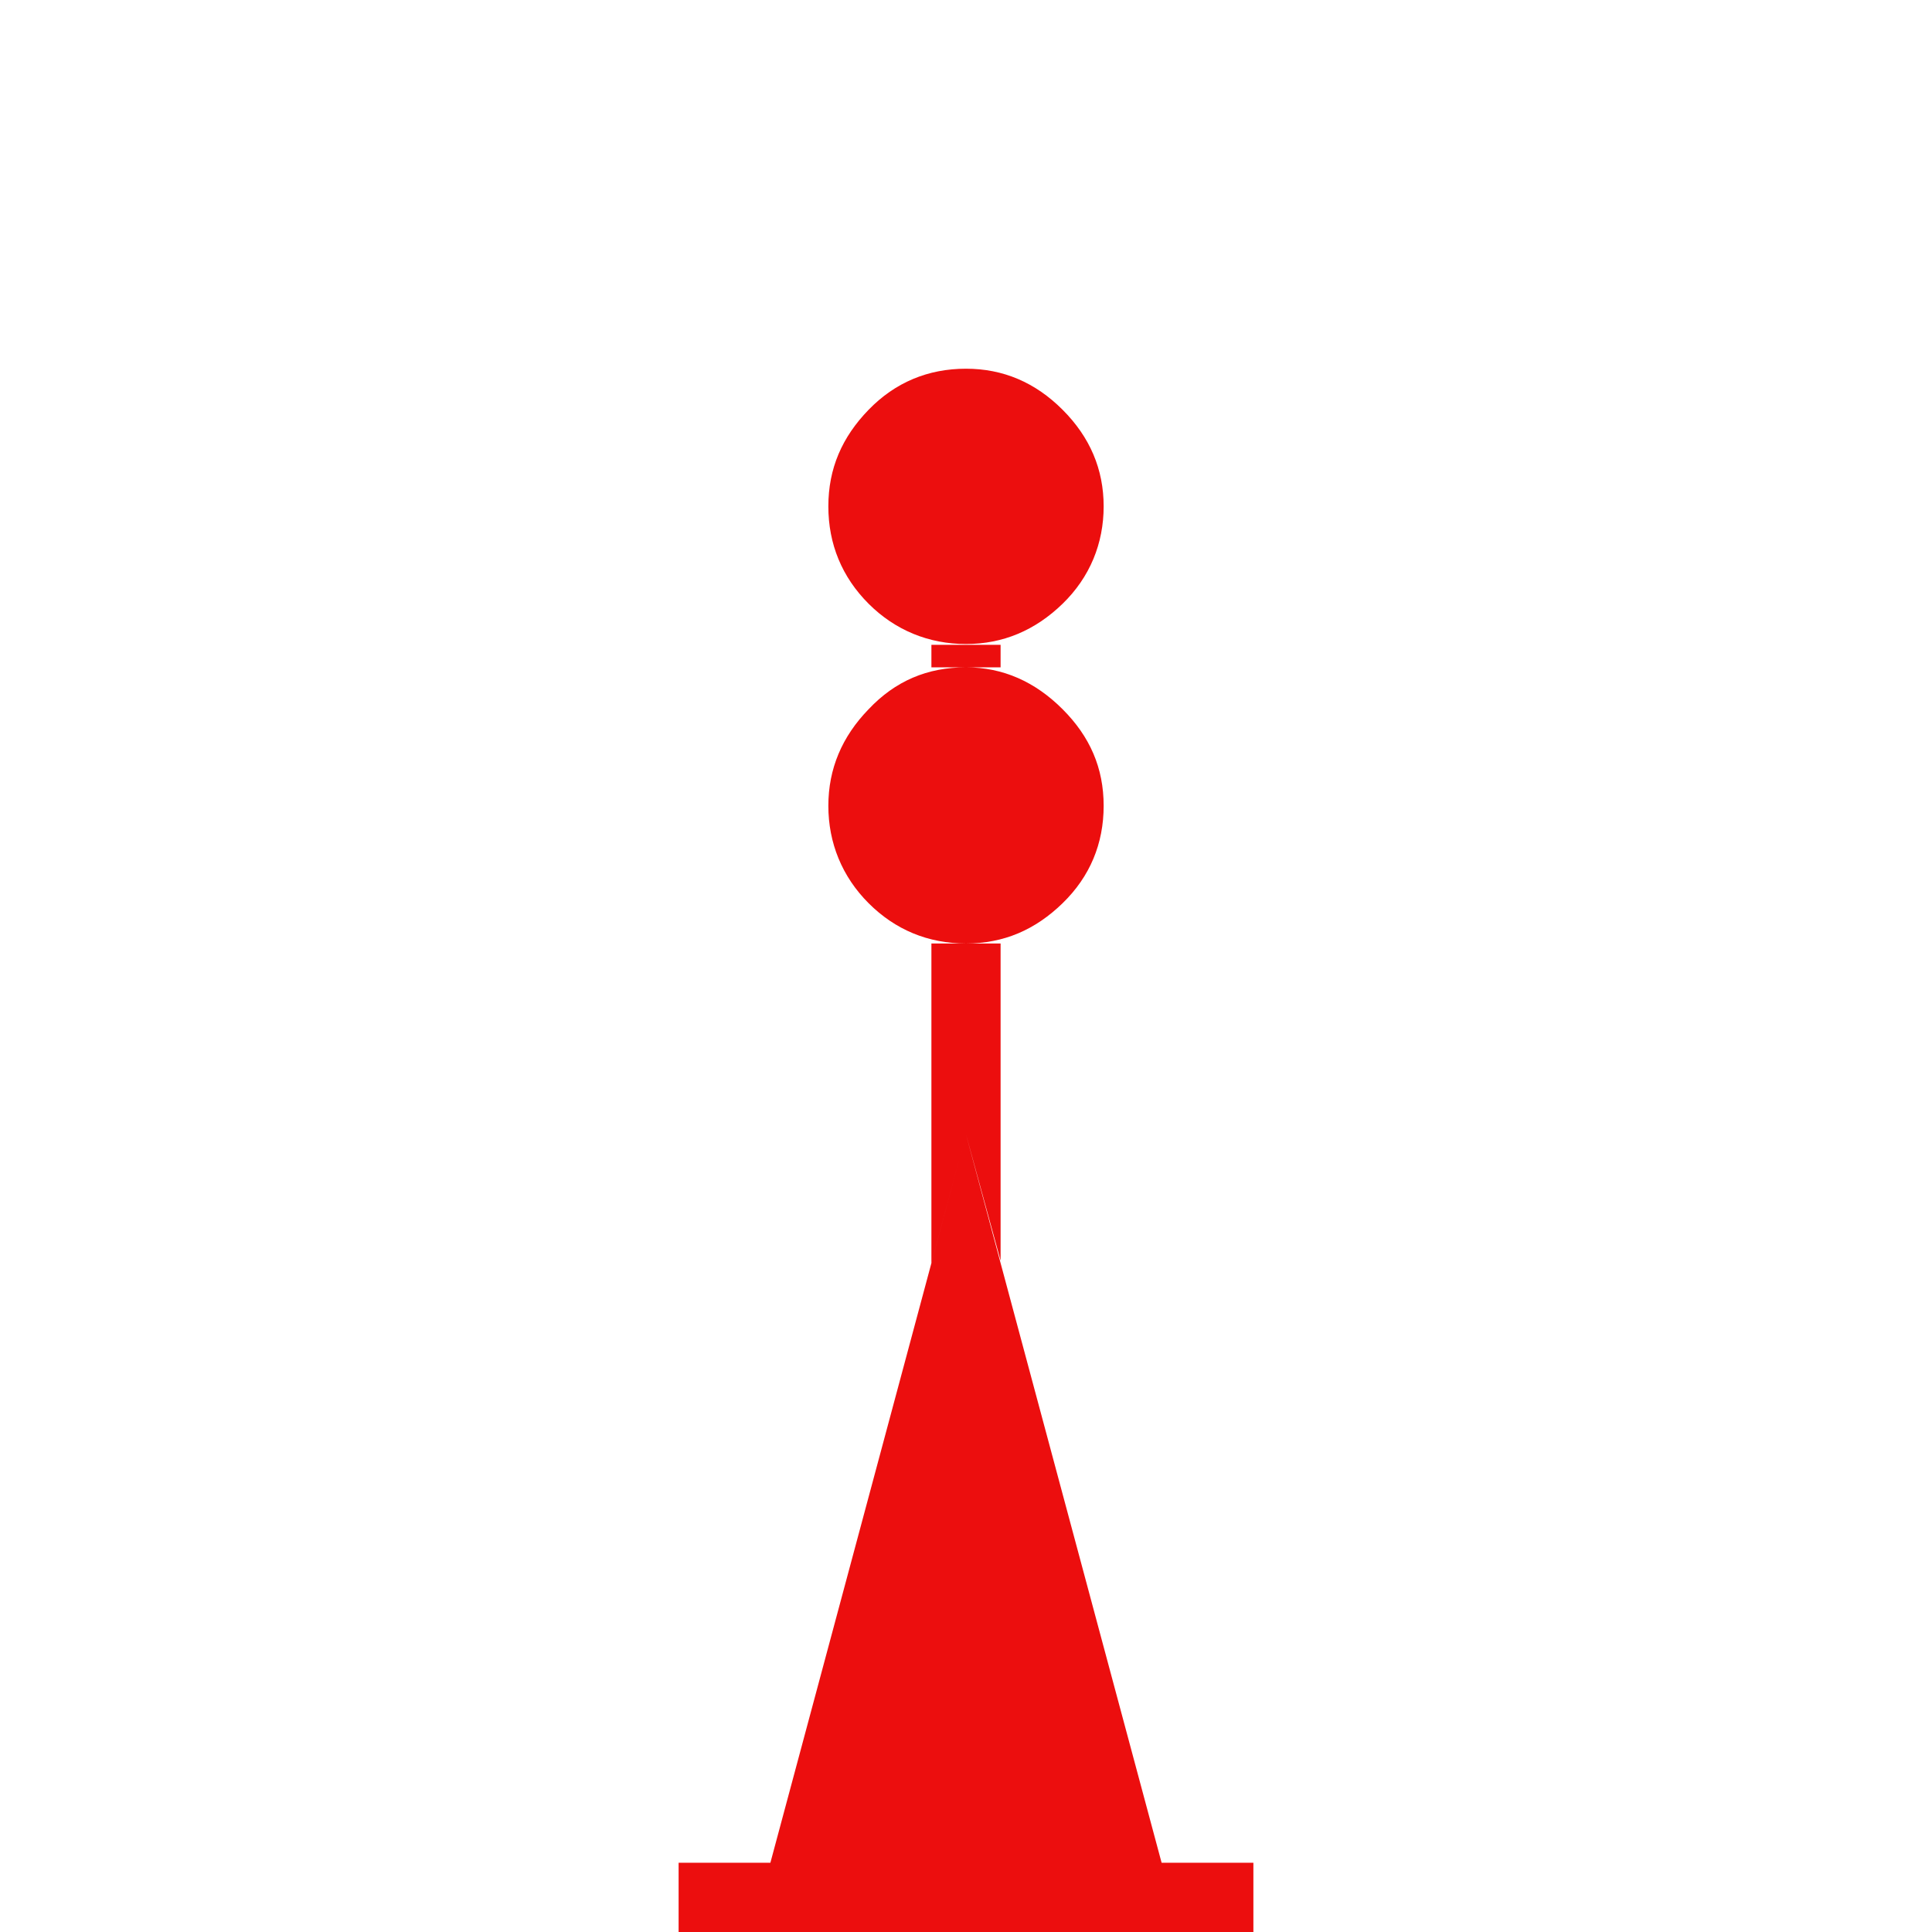 <?xml version="1.0" encoding="UTF-8"?>
<svg width="32px" height="32px" viewBox="0 0 32 32" version="1.1" xmlns="http://www.w3.org/2000/svg" xmlns:xlink="http://www.w3.org/1999/xlink">
    <title>8942BF49-F3AF-461F-9537-FDD19227CE5F</title>
    <g id="Squat-laskuri" stroke="none" stroke-width="1" fill="none" fill-rule="evenodd">
        <g id="colors_and_typography" transform="translate(-1054, -1050)">
            <g id="turvalaite_ikonit" transform="translate(718, 906)">
                <g id="Asset-46" transform="translate(336, 144)">
                    <rect id="Rectangle" x="0" y="0" width="32" height="32"></rect>
                    <path d="M11.24,30.853 L20.76,30.853 L20.76,32 L11.24,32 L11.24,30.853 Z M19.24,30.853 L12.76,30.853 L16,18.787 L19.24,30.853 Z M16,6.107 C16.613,6.107 17.147,6.333 17.6,6.787 C18.053,7.24 18.28,7.773 18.28,8.387 C18.28,9 18.053,9.56 17.6,10 C17.147,10.44 16.613,10.667 16,10.667 C15.387,10.667 14.827,10.44 14.387,10 C13.947,9.56 13.72,9.013 13.72,8.387 C13.72,7.76 13.947,7.24 14.387,6.787 C14.827,6.333 15.373,6.107 16,6.107 Z M16,11.053 C15.36,11.053 14.827,11.28 14.387,11.747 C13.947,12.2 13.72,12.733 13.72,13.347 C13.72,13.96 13.947,14.52 14.387,14.96 C14.827,15.4 15.373,15.627 16,15.627 C16.627,15.627 17.147,15.4 17.6,14.96 C18.053,14.52 18.28,13.973 18.28,13.347 C18.28,12.72 18.053,12.2 17.6,11.747 C17.147,11.293 16.613,11.053 16,11.053 Z M15.427,10.68 L16.573,10.68 L16.573,11.053 L15.427,11.053 L15.427,10.68 Z M15.427,15.627 L16.573,15.627 L16.573,18.787 L15.427,18.787 L15.427,15.627 Z M15.427,20.92 L15.427,18.787 L16,18.787 L15.427,20.92 Z M16.573,20.88 L16,18.787 L16.573,18.787 L16.573,20.88 Z" id="Shape" fill="#EC0E0E" fill-rule="nonzero"></path>
                </g>
            </g>
        </g>
    </g>
</svg>